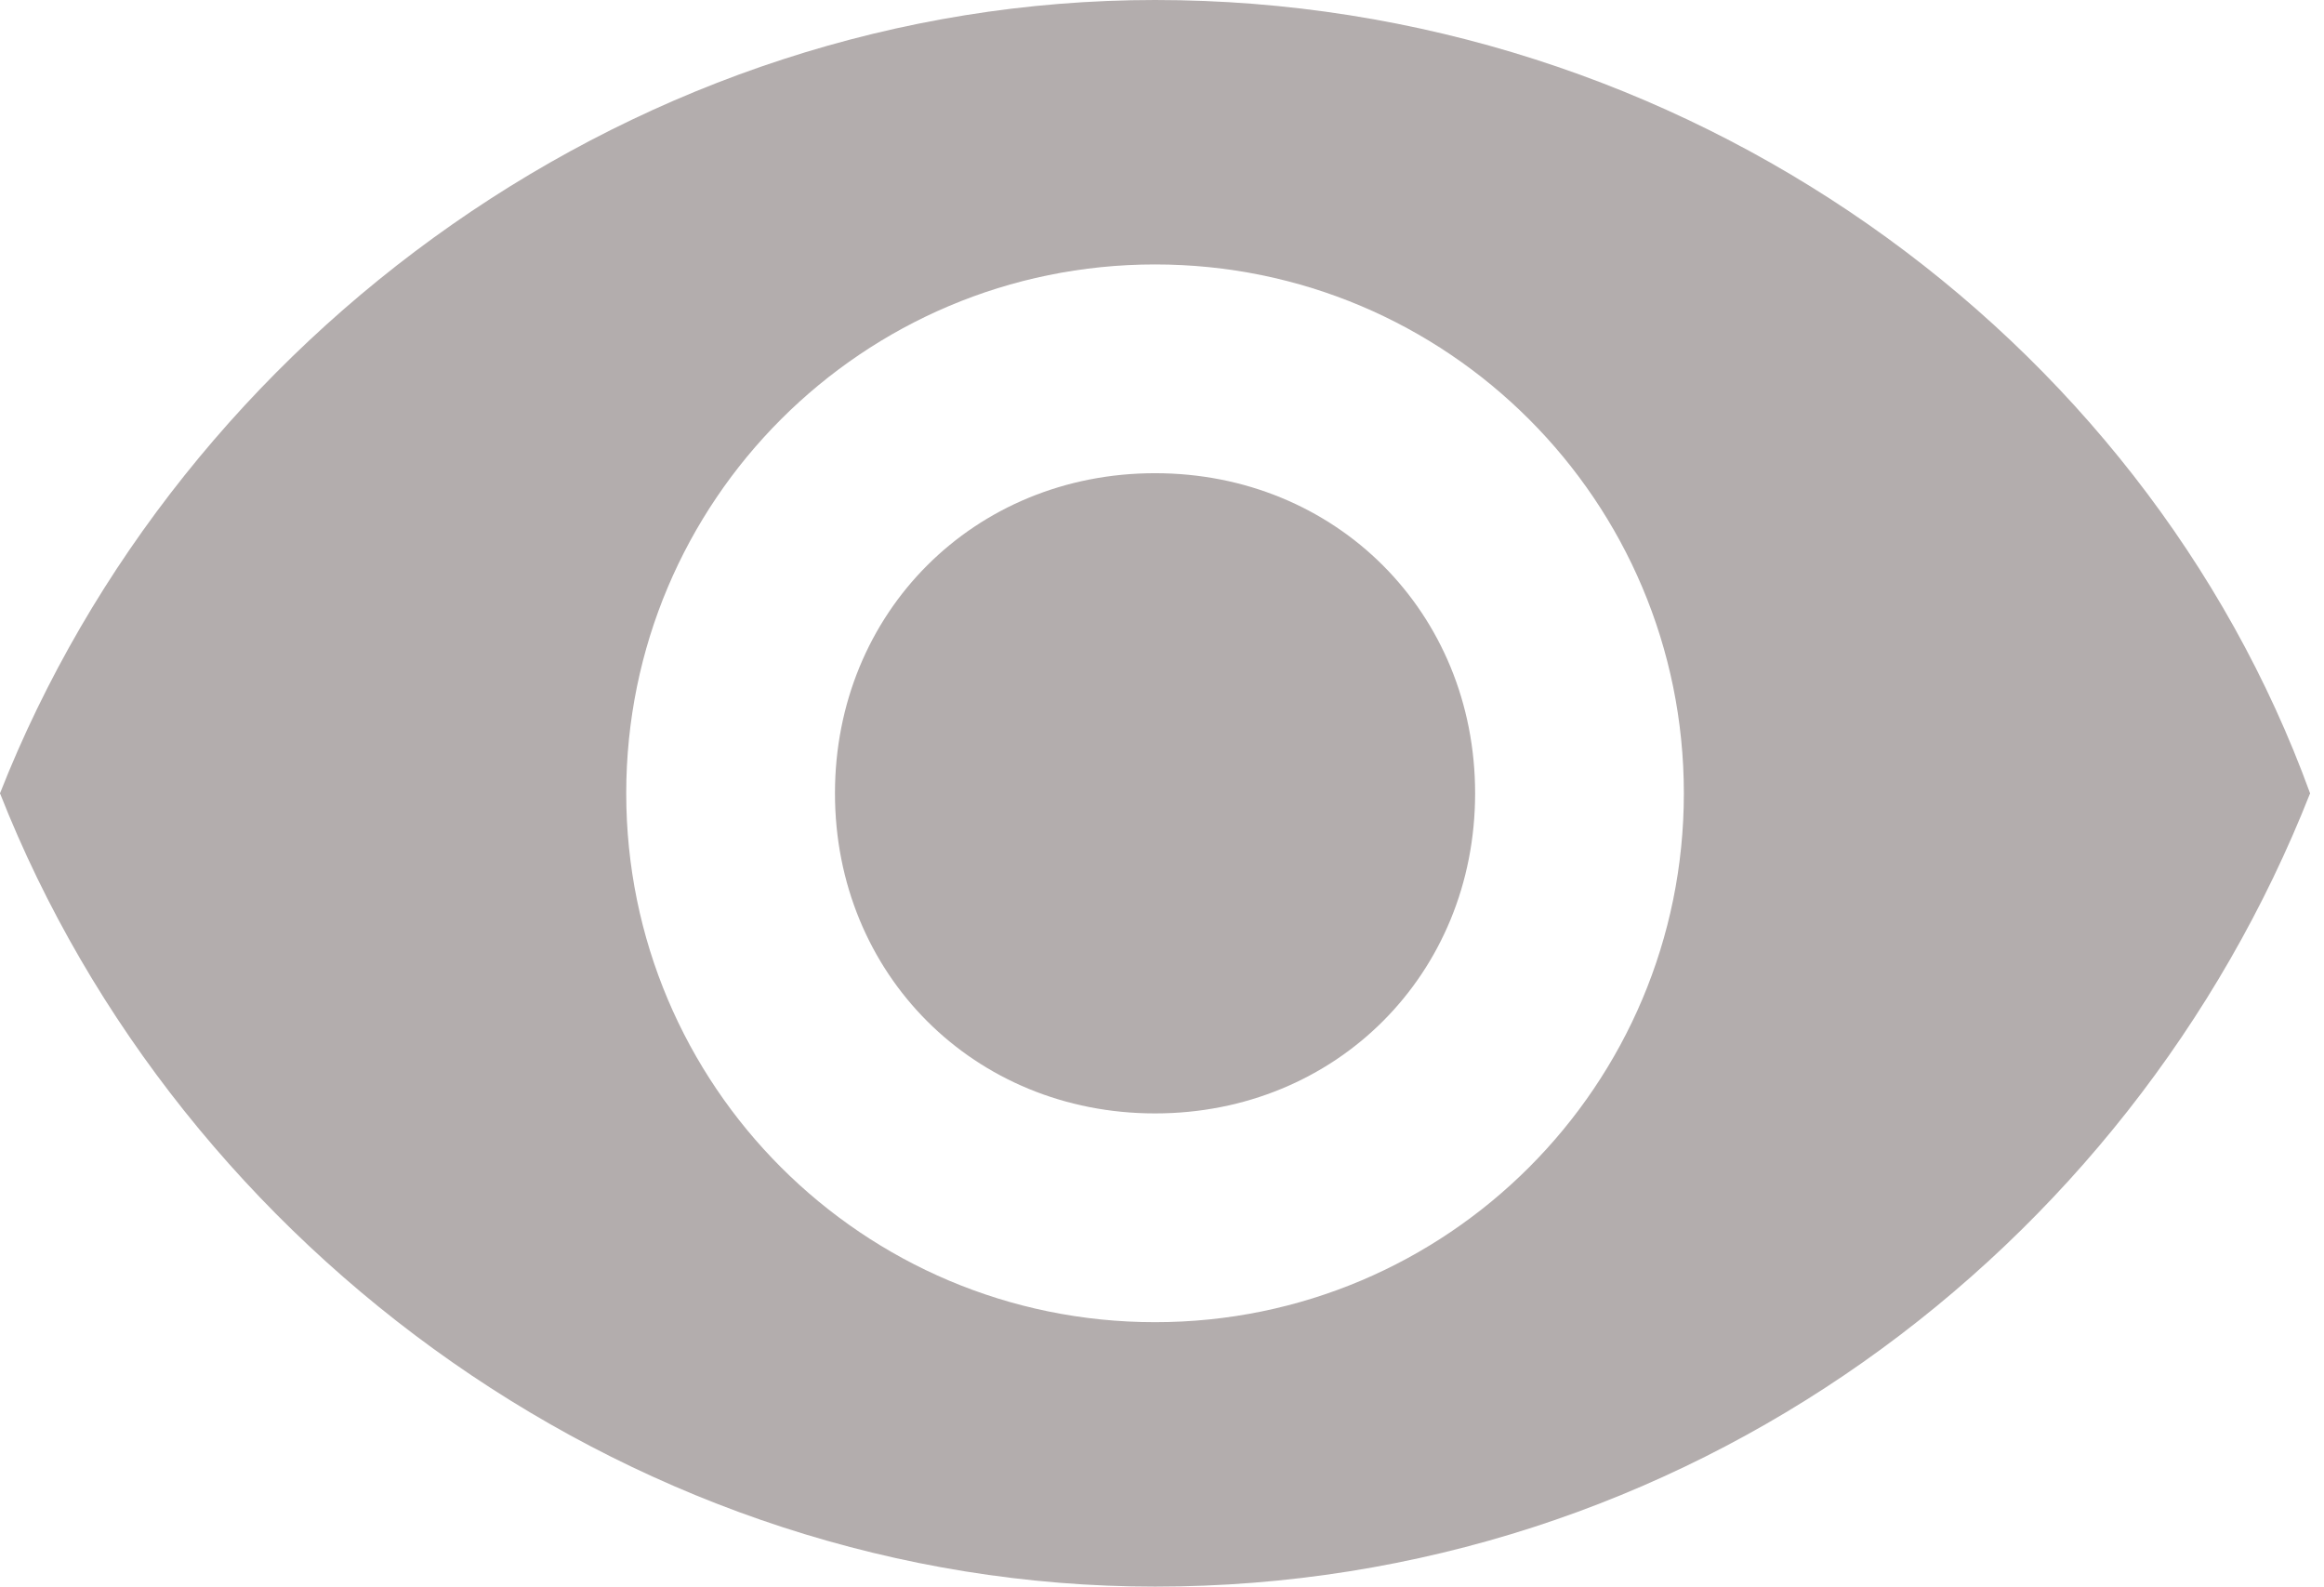 <?xml version="1.0" encoding="utf-8"?>
<!-- Generator: Adobe Illustrator 21.1.0, SVG Export Plug-In . SVG Version: 6.00 Build 0)  -->
<svg version="1.1" id="Layer_1" xmlns="http://www.w3.org/2000/svg" xmlns:xlink="http://www.w3.org/1999/xlink" x="0px" y="0px"
	 width="16.7px" height="11.4px" viewBox="0 0 16.7 11.4" style="enable-background:new 0 0 16.7 11.4;" xml:space="preserve">
<style type="text/css">
	.st0{fill:#B3ADAD;}
</style>
<path class="st0" d="M8.3,0C4.6,0,1.3,2.4,0,5.7c1.3,3.3,4.6,5.7,8.3,5.7c3.8,0,7-2.4,8.3-5.7C15.4,2.4,12.1,0,8.3,0z M8.3,9.5
	c-2.1,0-3.8-1.7-3.8-3.8s1.7-3.8,3.8-3.8s3.8,1.7,3.8,3.8S10.4,9.5,8.3,9.5z M8.3,3.4c-1.3,0-2.3,1-2.3,2.3c0,1.3,1,2.3,2.3,2.3
	s2.3-1,2.3-2.3C10.6,4.4,9.6,3.4,8.3,3.4z"/>
</svg>
